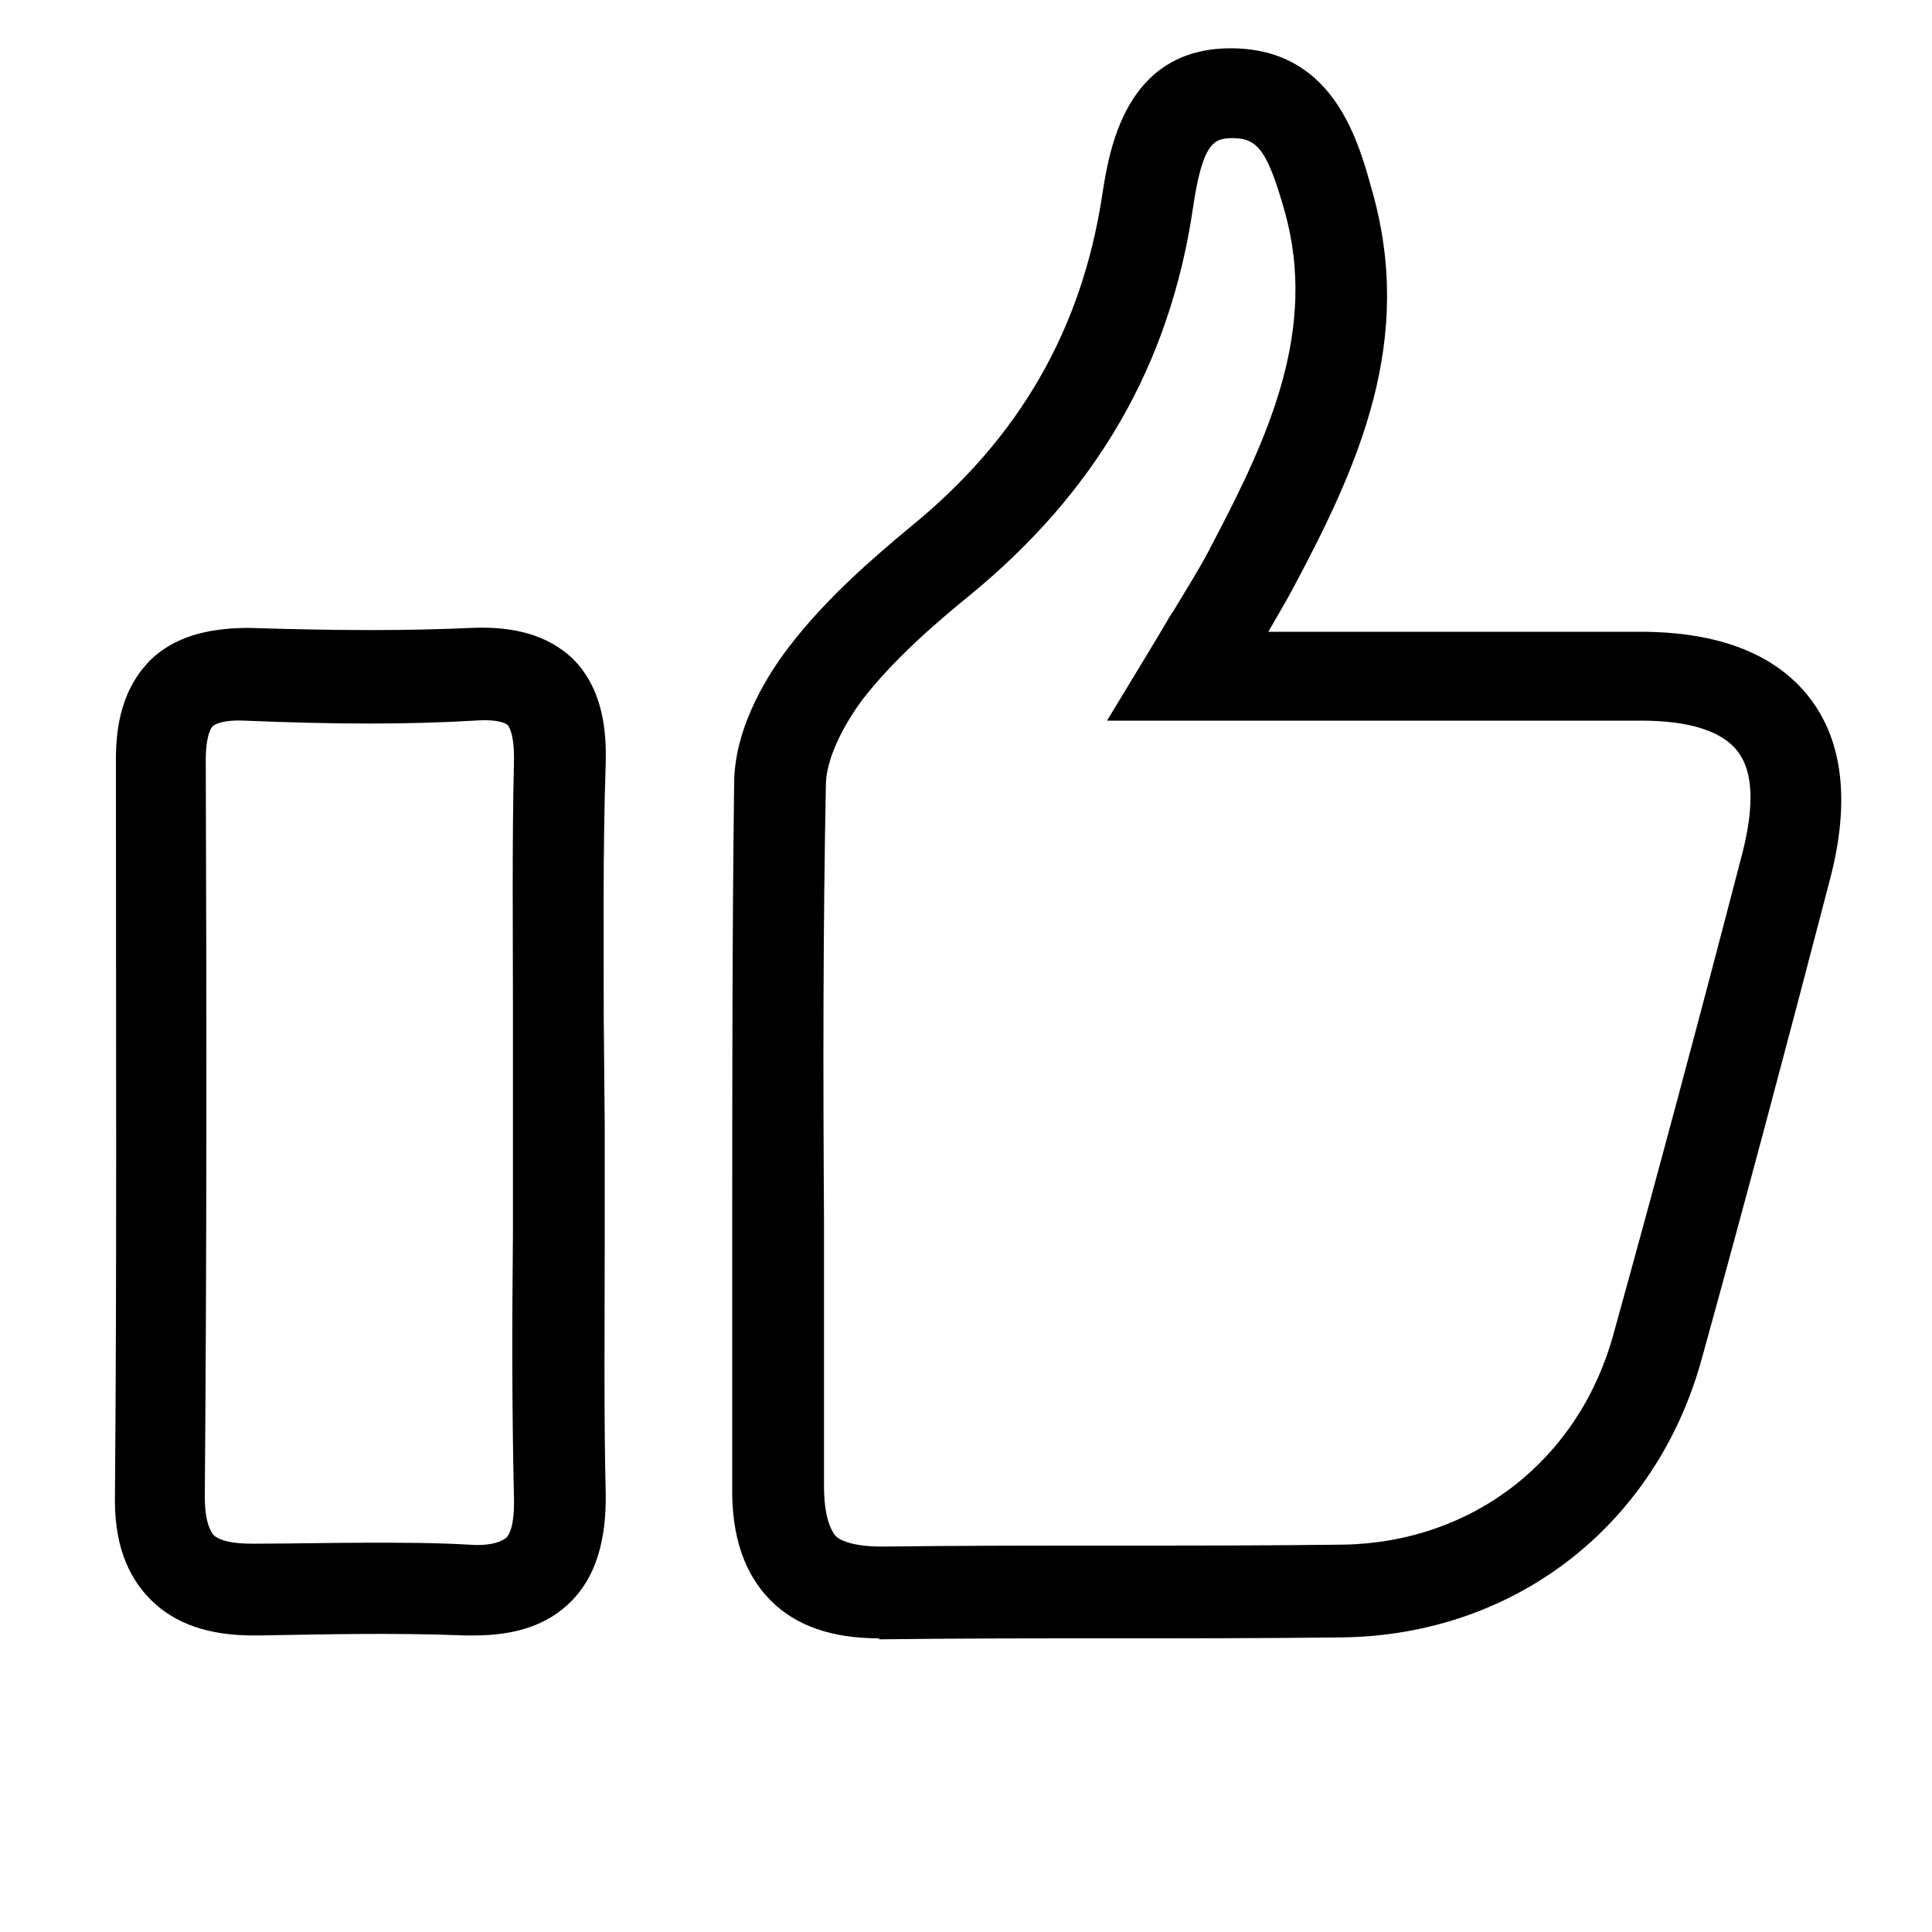 <?xml version="1.0" encoding="utf-8"?>
<!-- Generator: Adobe Illustrator 23.0.2, SVG Export Plug-In . SVG Version: 6.00 Build 0)  -->
<svg version="1.1" id="Layer_1" xmlns="http://www.w3.org/2000/svg" xmlns:xlink="http://www.w3.org/1999/xlink" x="0px" y="0px"
	 viewBox="0 0 20 20" style="enable-background:new 0 0 20 20;" xml:space="preserve">
<g>
	<g>
		<path d="M16.99,6.65c-1.05,0-2.1,0-3.2,0l-0.88,0c0.13-0.22,0.25-0.41,0.36-0.62c0.67-1.27,1.24-2.53,0.81-4.05
			c-0.16-0.55-0.39-1.37-1.33-1.37c0,0-0.01,0-0.01,0c-1,0.01-1.14,0.96-1.21,1.42c-0.21,1.42-0.87,2.57-2.03,3.51
			c-0.4,0.33-0.87,0.74-1.23,1.21c-0.2,0.26-0.54,0.79-0.55,1.34c-0.03,1.56-0.03,3.14-0.02,4.67c0,0.87,0,1.75,0,2.62
			c0,0.5,0.12,0.86,0.37,1.1c0.24,0.24,0.58,0.35,1.03,0.35c0.01,0,0.03,0,0.04,0c0.78-0.01,1.58-0.01,2.36-0.01
			c0.79,0,1.61,0,2.42-0.01c1.71-0.03,3.12-1.11,3.58-2.77c0.44-1.59,0.89-3.28,1.34-5.01c0.19-0.74,0.12-1.33-0.2-1.75
			C18.31,6.87,17.76,6.65,16.99,6.65z M18.17,8.86c-0.45,1.73-0.9,3.41-1.34,5c-0.38,1.35-1.52,2.24-2.92,2.26
			c-0.8,0.01-1.62,0.01-2.41,0.01c-0.78,0-1.58,0-2.37,0.01c-0.27,0-0.47-0.05-0.57-0.15c-0.11-0.11-0.16-0.31-0.16-0.61
			c0-0.88,0-1.75,0-2.63c0-1.53,0-3.11,0.02-4.66c0-0.25,0.16-0.6,0.41-0.93c0.32-0.42,0.75-0.79,1.12-1.09
			c1.29-1.06,2.03-2.35,2.27-3.95c0.09-0.64,0.21-0.82,0.53-0.82c0,0,0,0,0.01,0c0.38,0,0.49,0.27,0.66,0.87
			c0.36,1.26-0.15,2.39-0.76,3.53c-0.12,0.22-0.25,0.44-0.41,0.69C12.18,6.52,12.09,6.66,12,6.82l-0.31,0.53l2.11,0
			c1.09,0,2.14,0,3.19,0c0.54,0,0.91,0.12,1.1,0.37C18.27,7.95,18.3,8.34,18.17,8.86z"/>
		<path d="M9.1,16.96c-0.49,0-0.86-0.13-1.12-0.39c-0.27-0.27-0.41-0.66-0.4-1.19c0-0.87,0-1.75,0-2.62c0-1.53,0-3.11,0.02-4.67
			c0.01-0.59,0.37-1.14,0.58-1.41c0.37-0.48,0.84-0.89,1.25-1.23c1.13-0.92,1.77-2.05,1.98-3.43c0.07-0.45,0.23-1.52,1.33-1.52
			c1.04,0,1.31,0.91,1.46,1.46c0.45,1.56-0.13,2.85-0.82,4.14c-0.08,0.15-0.16,0.28-0.25,0.44h0.65c1.11,0,2.15,0,3.2,0
			c0.81,0,1.4,0.23,1.75,0.68s0.42,1.08,0.22,1.86c-0.45,1.73-0.9,3.42-1.34,5.01c-0.48,1.71-1.93,2.83-3.7,2.86
			c-0.81,0.01-1.63,0.01-2.42,0.01c-0.78,0-1.57,0-2.35,0.01H9.1z M12.76,0.73c-0.9,0.01-1.03,0.85-1.1,1.31
			c-0.22,1.45-0.89,2.62-2.07,3.59c-0.4,0.33-0.86,0.73-1.21,1.19C8.19,7.07,7.87,7.57,7.86,8.09c-0.03,1.56-0.03,3.14-0.02,4.67
			c0,0.88,0,1.75,0,2.63c0,0.46,0.1,0.79,0.33,1.01c0.21,0.21,0.52,0.32,0.94,0.32h0.04c0.78-0.01,1.58-0.01,2.36-0.01
			c0.79,0,1.61,0,2.42-0.01c1.66-0.03,3.01-1.08,3.46-2.68c0.44-1.59,0.89-3.28,1.34-5.01c0.18-0.7,0.12-1.25-0.18-1.64
			c-0.3-0.39-0.82-0.58-1.55-0.59l0,0c-1.04,0-2.09,0-3.17,0H12.7l0.12-0.19c0.14-0.23,0.25-0.42,0.36-0.61
			c0.66-1.25,1.22-2.49,0.8-3.96C13.82,1.47,13.6,0.73,12.76,0.73z M9.11,16.26c-0.3,0-0.51-0.06-0.63-0.19
			c-0.13-0.13-0.2-0.36-0.2-0.69c0-0.88,0-1.75,0-2.63v-0.14c0-1.48,0-3.01,0.02-4.52c0-0.28,0.17-0.65,0.43-1
			c0.33-0.43,0.76-0.8,1.14-1.12c1.27-1.04,1.99-2.3,2.23-3.87c0.09-0.61,0.22-0.93,0.65-0.93c0.48,0,0.62,0.36,0.79,0.96
			c0.37,1.31-0.15,2.46-0.77,3.62c-0.12,0.23-0.26,0.46-0.41,0.7l-0.04,0.06c-0.07,0.11-0.14,0.23-0.22,0.37l-0.2,0.34l2.23,0
			c0.97,0,1.91,0,2.86,0c0.58,0,0.99,0.14,1.2,0.41c0.21,0.27,0.24,0.7,0.1,1.26l0,0c-0.46,1.77-0.91,3.45-1.34,5
			c-0.39,1.41-1.58,2.33-3.04,2.35c-0.79,0.01-1.59,0.01-2.41,0.01c-0.78,0-1.58,0-2.37,0.01C9.13,16.26,9.12,16.26,9.11,16.26z
			 M12.76,1.43c-0.19,0-0.31,0.04-0.41,0.72c-0.24,1.63-1,2.94-2.32,4.02c-0.37,0.3-0.79,0.67-1.1,1.07C8.7,7.55,8.56,7.87,8.55,8.1
			c-0.03,1.5-0.03,3.03-0.02,4.51v0.14c0,0.88,0,1.75,0,2.63c0,0.32,0.07,0.46,0.12,0.52c0.05,0.05,0.19,0.11,0.48,0.11
			C9.92,16,10.73,16,11.5,16c0.82,0,1.61,0,2.4-0.01c1.34-0.02,2.44-0.87,2.8-2.17c0.43-1.55,0.88-3.23,1.34-5
			c0.12-0.48,0.11-0.83-0.05-1.04c-0.16-0.21-0.5-0.32-1-0.32c-0.94,0-1.89,0-2.86,0l-2.67,0l0.43-0.71
			c0.08-0.13,0.15-0.25,0.22-0.37l0.04-0.06c0.15-0.25,0.29-0.47,0.4-0.69c0.59-1.12,1.09-2.22,0.75-3.44
			C13.12,1.56,13.02,1.43,12.76,1.43z"/>
	</g>
	<g>
		<path d="M6.13,12.78c0-0.37,0-0.75,0-1.12l0-0.35h0c0-0.25,0-0.5,0-0.75c0-0.86-0.01-1.75,0.01-2.63c0.01-0.3-0.02-0.73-0.31-1.01
			C5.61,6.71,5.3,6.62,4.88,6.64c-0.66,0.03-1.38,0.03-2.31,0C2.15,6.63,1.85,6.72,1.63,6.93C1.42,7.14,1.31,7.45,1.31,7.86
			c0.01,2.83,0.01,5.21-0.01,7.63c0,0.44,0.11,0.76,0.34,0.99c0.23,0.23,0.57,0.34,1.03,0.33c0.68-0.01,1.42-0.02,2.15,0
			c0.03,0,0.06,0,0.08,0c0.4,0,0.7-0.1,0.91-0.31c0.23-0.23,0.34-0.57,0.33-1.04C6.12,14.57,6.12,13.66,6.13,12.78z M5.32,16
			c-0.08,0.08-0.24,0.12-0.48,0.11C4.51,16.1,4.17,16.1,3.83,16.1c-0.4,0-0.8,0.01-1.17,0.01c-0.26,0-0.44-0.04-0.53-0.13
			C2.04,15.9,2,15.73,2,15.49c0.02-2.42,0.01-4.8,0.01-7.63c0-0.15,0.02-0.34,0.11-0.43c0.09-0.09,0.28-0.1,0.43-0.09
			c0.95,0.03,1.69,0.03,2.37,0c0.15-0.01,0.34,0,0.43,0.08c0.07,0.07,0.11,0.24,0.1,0.5C5.42,8.8,5.43,9.69,5.43,10.56
			c0,0.36,0,0.73,0,1.09V12h0c0,0.26,0,0.52,0,0.77c0,0.88-0.01,1.8,0.01,2.7C5.45,15.74,5.41,15.92,5.32,16z"/>
		<path d="M4.91,16.93l-0.09,0c-0.76-0.03-1.5-0.01-2.14,0c-0.02,0-0.04,0-0.06,0c-0.46,0-0.81-0.12-1.06-0.37
			c-0.25-0.25-0.38-0.6-0.37-1.08c0.02-2.37,0.01-4.68,0.01-7.63c0-0.45,0.12-0.78,0.36-1.02c0.24-0.23,0.57-0.33,1.02-0.33
			c0.94,0.03,1.65,0.03,2.3,0c0.45-0.02,0.79,0.08,1.04,0.31c0.33,0.32,0.36,0.78,0.35,1.1C6.24,8.81,6.25,9.7,6.25,10.56l0.01,1.09
			c0,0.38,0,0.75,0,1.13v0.08c0,0.85-0.01,1.73,0.01,2.59c0.01,0.51-0.11,0.88-0.36,1.13C5.67,16.82,5.34,16.93,4.91,16.93z
			 M3.83,16.67c0.32,0,0.66,0,1,0.02l0.08,0c0.37,0,0.63-0.09,0.82-0.27c0.21-0.2,0.3-0.51,0.29-0.95C6,14.6,6,13.71,6,12.86v-0.08
			c0-0.37,0-0.75,0-1.12L6,10.56C6,9.7,5.99,8.81,6.01,7.93c0.01-0.27-0.02-0.67-0.28-0.92C5.54,6.82,5.26,6.74,4.88,6.76
			C4.22,6.8,3.5,6.8,2.56,6.77C2.17,6.75,1.91,6.84,1.72,7.02C1.53,7.21,1.44,7.48,1.44,7.86c0.01,2.95,0.01,5.26-0.01,7.63
			c0,0.4,0.1,0.7,0.3,0.9c0.21,0.21,0.52,0.29,0.94,0.29C3.03,16.67,3.42,16.67,3.83,16.67z M4.91,16.24c-0.02,0-0.04,0-0.07,0
			c-0.75-0.03-1.49-0.02-2.18,0c-0.01,0-0.03,0-0.04,0c-0.28,0-0.47-0.05-0.58-0.17c-0.11-0.11-0.17-0.3-0.17-0.58
			c0.02-2.46,0.01-4.83,0.01-7.63c0-0.25,0.05-0.42,0.15-0.52c0.1-0.1,0.28-0.14,0.52-0.13c0.95,0.03,1.68,0.03,2.36,0
			C5.17,7.2,5.33,7.24,5.42,7.33c0.1,0.1,0.15,0.29,0.14,0.59c-0.02,0.85-0.01,1.71-0.01,2.54v0.1c0,0.36,0,0.73,0,1.09l0,1.12
			c0,0.96-0.01,1.83,0.01,2.7c0.01,0.31-0.04,0.51-0.16,0.62l0,0C5.31,16.19,5.15,16.24,4.91,16.24z M3.83,15.97
			c0.33,0,0.68,0,1.02,0.02c0.27,0.02,0.36-0.05,0.39-0.07h0c0.03-0.03,0.09-0.12,0.08-0.44C5.3,14.6,5.3,13.74,5.31,12.77l0-0.66
			l0-0.46c0-0.36,0-0.73,0-1.09v-0.1c0-0.83-0.01-1.7,0.01-2.55c0.01-0.33-0.06-0.4-0.07-0.41C5.24,7.5,5.19,7.44,4.91,7.46
			c-0.69,0.04-1.42,0.04-2.38,0c-0.2-0.01-0.3,0.03-0.33,0.06S2.13,7.66,2.13,7.86c0.01,2.8,0.01,5.18-0.01,7.63
			c0,0.27,0.06,0.36,0.09,0.4c0.04,0.04,0.14,0.09,0.4,0.09c0.01,0,0.02,0,0.04,0C3.04,15.98,3.43,15.97,3.83,15.97z"/>
	</g>
</g>
</svg>
